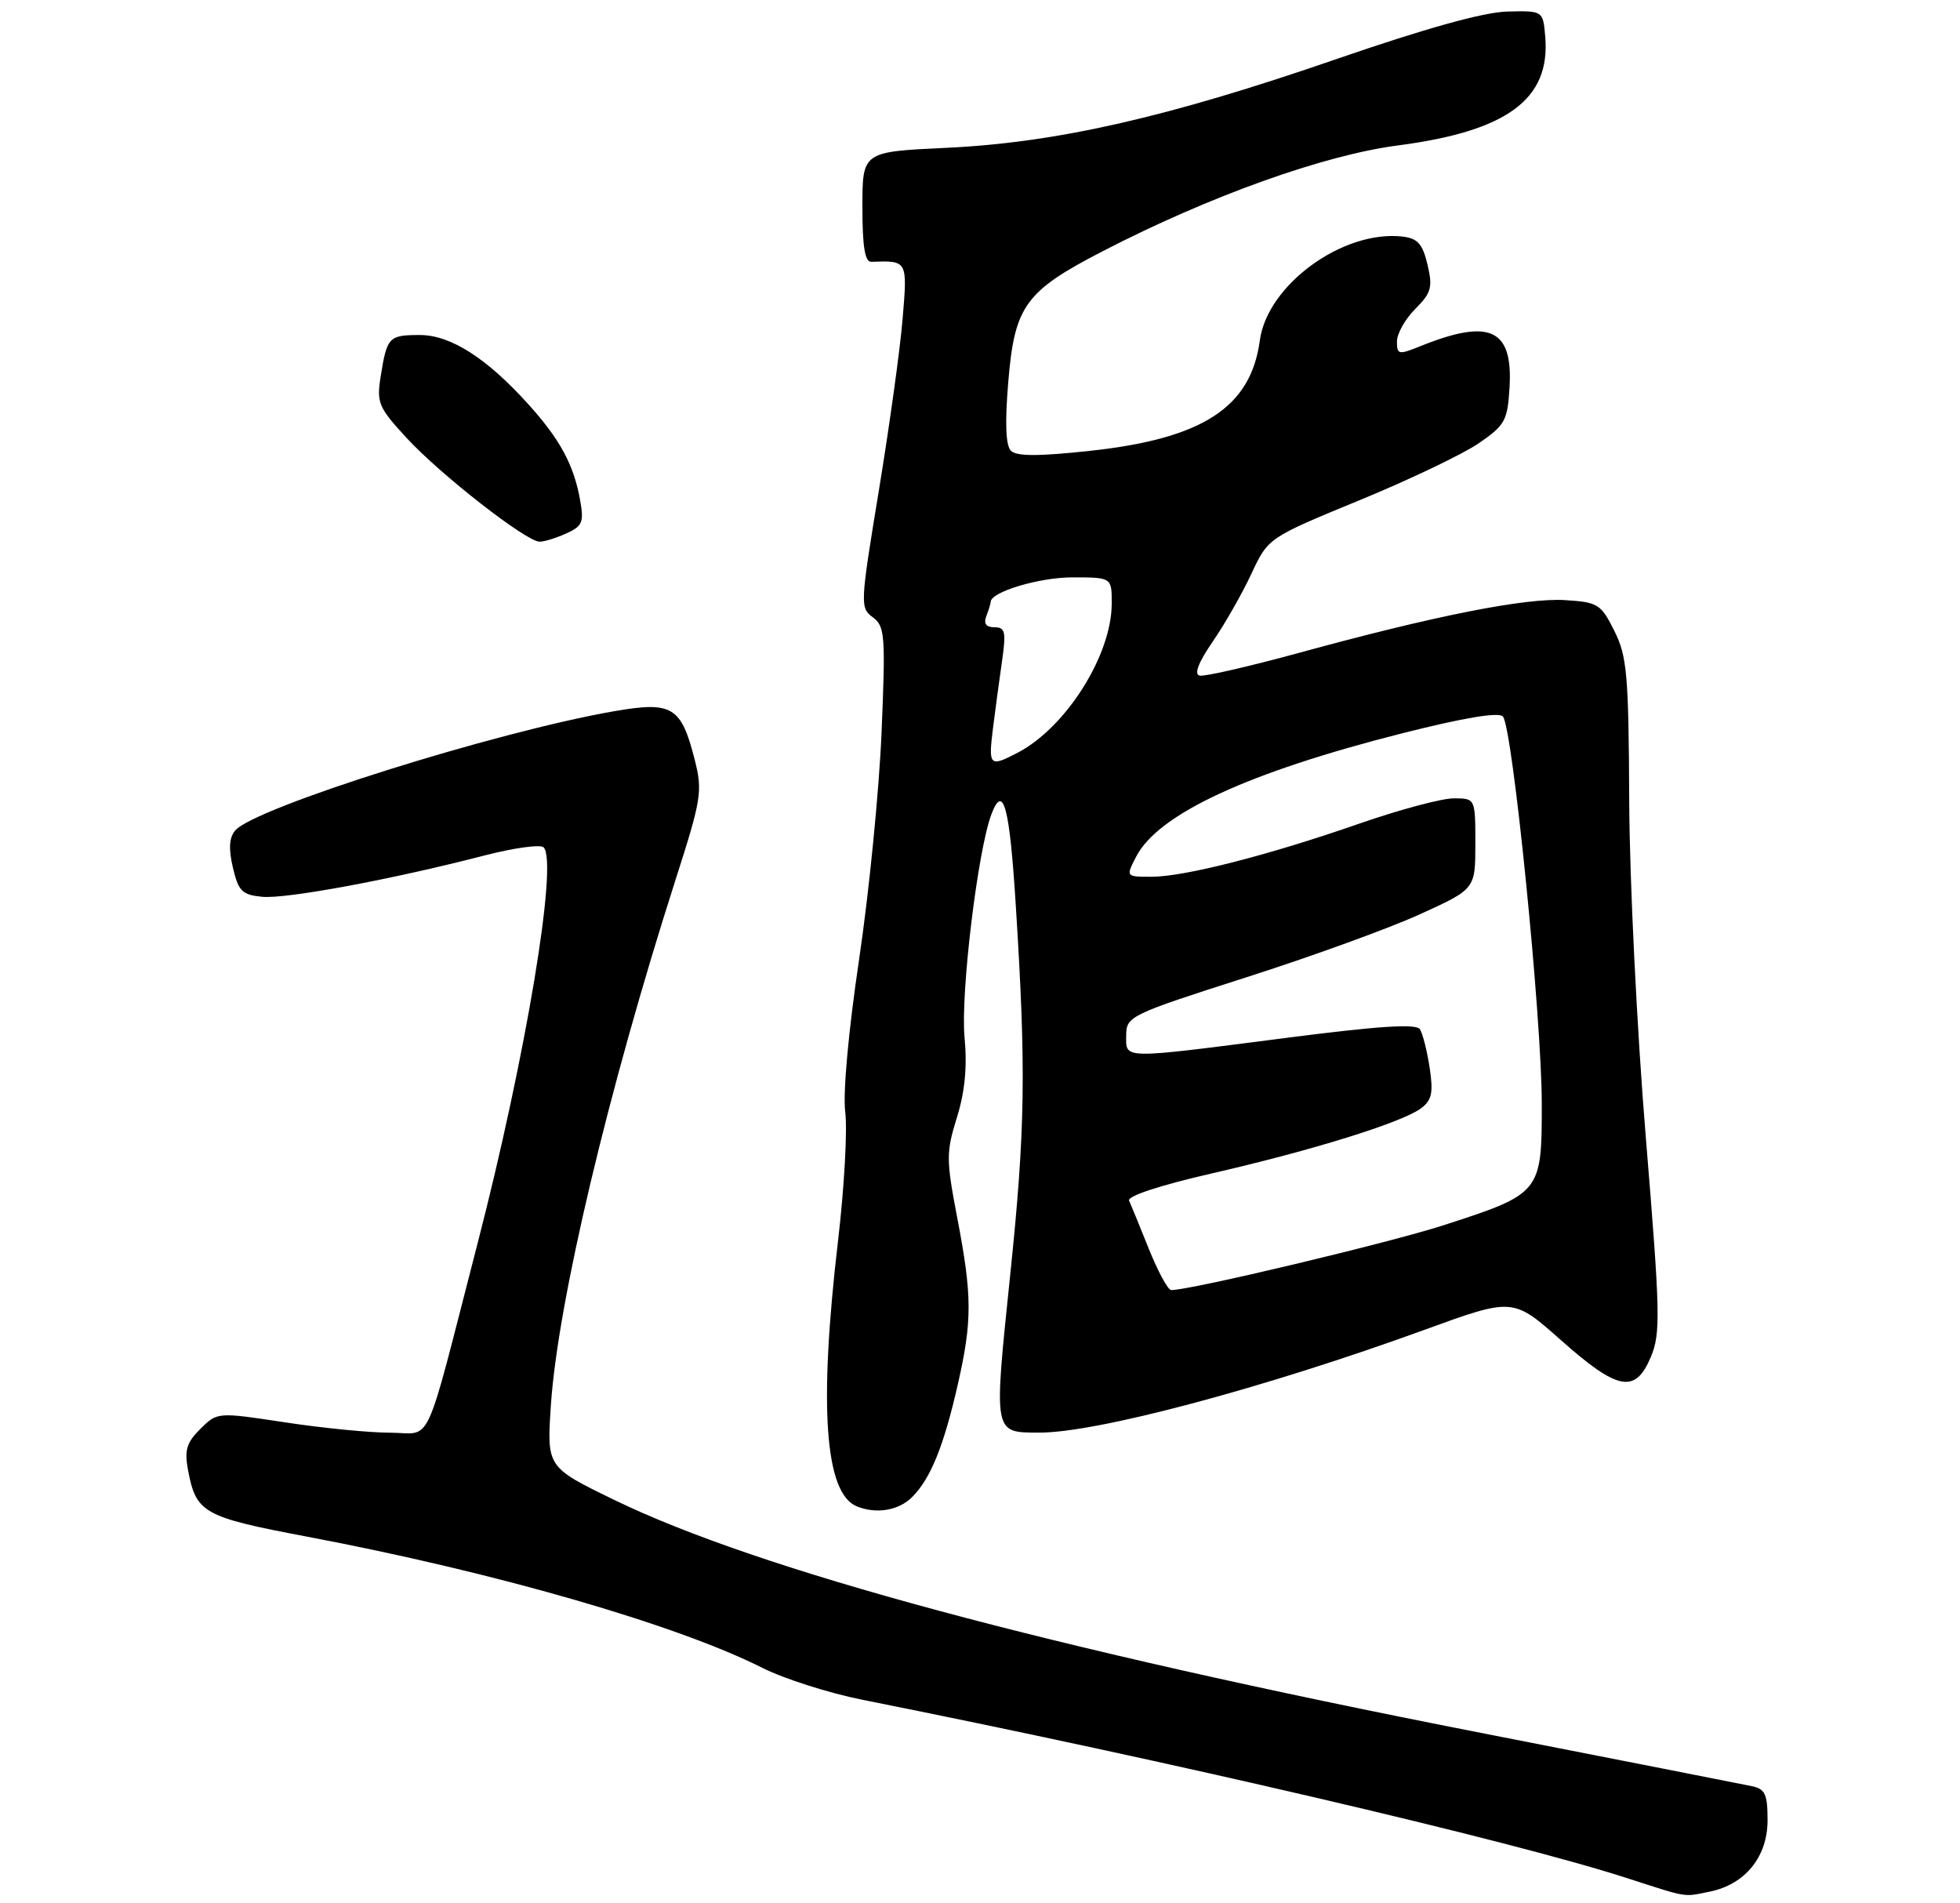 <?xml version="1.0" encoding="UTF-8" standalone="no"?>
<!DOCTYPE svg PUBLIC "-//W3C//DTD SVG 1.1//EN" "http://www.w3.org/Graphics/SVG/1.1/DTD/svg11.dtd" >
<svg xmlns="http://www.w3.org/2000/svg" xmlns:xlink="http://www.w3.org/1999/xlink" version="1.1" viewBox="0 0 275 267">
 <g >
 <path fill="currentColor"
d=" M 239.86 265.38 C 244.84 264.38 248.00 260.50 248.00 255.38 C 248.00 251.68 247.67 250.97 245.75 250.57 C 244.51 250.31 227.16 246.90 207.20 242.99 C 147.26 231.25 106.37 220.24 86.12 210.39 C 76.72 205.82 76.72 205.82 77.29 197.16 C 78.25 182.75 85.33 152.92 94.79 123.40 C 98.43 112.05 98.59 111.00 97.47 106.57 C 95.58 99.13 94.32 98.37 86.26 99.76 C 69.60 102.64 35.63 113.33 32.99 116.52 C 32.15 117.52 32.06 119.10 32.68 121.73 C 33.45 125.02 33.97 125.54 36.78 125.81 C 40.12 126.14 55.03 123.37 67.99 120.01 C 72.11 118.95 75.83 118.43 76.27 118.87 C 78.33 120.93 73.79 148.18 66.99 174.50 C 59.34 204.11 60.79 201.00 54.70 200.99 C 51.84 200.99 45.23 200.34 40.00 199.54 C 30.50 198.10 30.50 198.10 28.12 200.45 C 26.18 202.37 25.86 203.44 26.38 206.23 C 27.51 212.25 28.52 212.82 43.00 215.56 C 69.41 220.55 94.87 227.89 107.00 234.00 C 110.03 235.52 116.33 237.53 121.00 238.46 C 163.98 247.02 211.58 258.11 228.00 263.39 C 237.05 266.30 236.07 266.14 239.86 265.38 Z  M 127.98 210.02 C 130.57 207.43 132.41 202.90 134.39 194.21 C 136.42 185.26 136.41 181.81 134.31 170.86 C 132.74 162.66 132.74 161.67 134.26 156.77 C 135.39 153.13 135.72 149.65 135.33 145.50 C 134.76 139.38 137.18 119.28 139.11 114.21 C 140.77 109.85 141.65 113.13 142.52 127.00 C 143.98 150.07 143.86 158.40 141.74 178.83 C 139.41 201.34 139.34 200.95 145.79 200.98 C 153.83 201.02 177.38 194.74 199.89 186.55 C 212.28 182.04 212.28 182.04 219.02 188.02 C 227.02 195.11 229.45 195.56 231.63 190.35 C 233.01 187.03 232.95 184.25 230.92 159.60 C 229.68 144.60 228.64 123.57 228.59 112.50 C 228.51 94.61 228.29 92.08 226.50 88.50 C 224.62 84.74 224.20 84.48 219.59 84.19 C 214.09 83.84 201.22 86.39 182.29 91.58 C 175.29 93.49 169.01 94.94 168.32 94.78 C 167.50 94.60 168.14 92.94 170.16 90.00 C 171.86 87.53 174.30 83.24 175.59 80.47 C 177.94 75.45 177.94 75.45 190.72 70.19 C 197.75 67.30 205.30 63.69 207.50 62.17 C 211.18 59.64 211.52 59.00 211.80 54.33 C 212.28 46.12 209.03 44.63 199.25 48.58 C 196.23 49.80 196.00 49.76 196.00 47.90 C 196.00 46.81 197.16 44.75 198.57 43.34 C 200.82 41.09 201.04 40.31 200.29 37.13 C 199.60 34.22 198.91 33.44 196.79 33.19 C 188.45 32.22 177.80 39.96 176.76 47.77 C 175.50 57.14 168.76 61.53 153.00 63.24 C 145.72 64.03 142.63 64.03 141.84 63.24 C 141.11 62.51 140.98 59.34 141.47 53.54 C 142.35 42.91 143.85 40.85 154.74 35.23 C 169.71 27.50 185.76 21.75 196.16 20.40 C 211.46 18.40 217.53 13.93 216.81 5.19 C 216.50 1.50 216.50 1.50 211.50 1.62 C 208.18 1.70 200.12 3.94 187.50 8.29 C 163.82 16.47 148.21 20.02 132.75 20.74 C 121.00 21.29 121.00 21.29 121.00 29.04 C 121.00 34.59 121.35 36.76 122.25 36.73 C 127.35 36.54 127.33 36.52 126.64 44.75 C 126.29 49.01 124.78 59.87 123.30 68.87 C 120.69 84.73 120.66 85.28 122.45 86.59 C 124.16 87.84 124.26 89.09 123.69 102.72 C 123.35 110.85 121.94 125.15 120.55 134.50 C 119.05 144.58 118.25 153.33 118.59 156.00 C 118.91 158.47 118.46 166.57 117.59 174.00 C 114.85 197.31 115.72 209.52 120.23 211.33 C 122.97 212.44 126.09 211.91 127.98 210.02 Z  M 79.47 74.83 C 81.74 73.80 81.95 73.26 81.38 70.08 C 80.50 65.21 78.57 61.64 74.19 56.78 C 68.33 50.26 63.23 47.00 58.91 47.00 C 54.55 47.00 54.30 47.27 53.42 52.75 C 52.82 56.52 53.08 57.13 57.06 61.45 C 61.82 66.61 73.83 75.98 75.70 75.99 C 76.36 76.00 78.06 75.47 79.47 74.83 Z  M 161.20 175.23 C 159.94 172.08 158.68 169.02 158.42 168.44 C 158.13 167.80 162.73 166.29 170.06 164.61 C 184.14 161.38 196.69 157.48 199.37 155.49 C 200.90 154.35 201.12 153.32 200.59 149.80 C 200.23 147.44 199.62 145.00 199.22 144.39 C 198.70 143.59 193.46 143.93 180.50 145.60 C 157.10 148.61 158.00 148.63 158.01 145.25 C 158.03 142.58 158.49 142.35 174.76 137.14 C 183.97 134.20 194.99 130.20 199.25 128.25 C 207.00 124.72 207.00 124.72 207.00 118.36 C 207.00 112.00 207.00 112.00 203.96 112.00 C 202.29 112.00 196.38 113.58 190.82 115.51 C 178.00 119.98 166.18 123.00 161.56 123.00 C 157.95 123.00 157.95 123.00 159.41 120.18 C 162.51 114.19 175.06 108.37 196.71 102.88 C 205.33 100.70 210.25 99.87 210.86 100.51 C 212.22 101.95 216.32 142.72 216.32 154.87 C 216.33 167.33 216.22 167.47 202.50 171.90 C 194.85 174.37 166.85 181.04 164.32 180.98 C 163.87 180.97 162.47 178.39 161.20 175.23 Z  M 139.31 102.25 C 139.64 99.64 140.21 95.36 140.59 92.75 C 141.18 88.64 141.04 88.00 139.53 88.00 C 138.35 88.00 137.98 87.49 138.39 86.42 C 138.73 85.55 139.00 84.66 139.00 84.44 C 139.00 83.04 145.80 81.00 150.45 81.00 C 156.00 81.00 156.00 81.00 155.98 84.75 C 155.94 91.96 149.56 102.05 142.80 105.59 C 138.86 107.65 138.66 107.47 139.31 102.25 Z "/>
</g>
</svg>